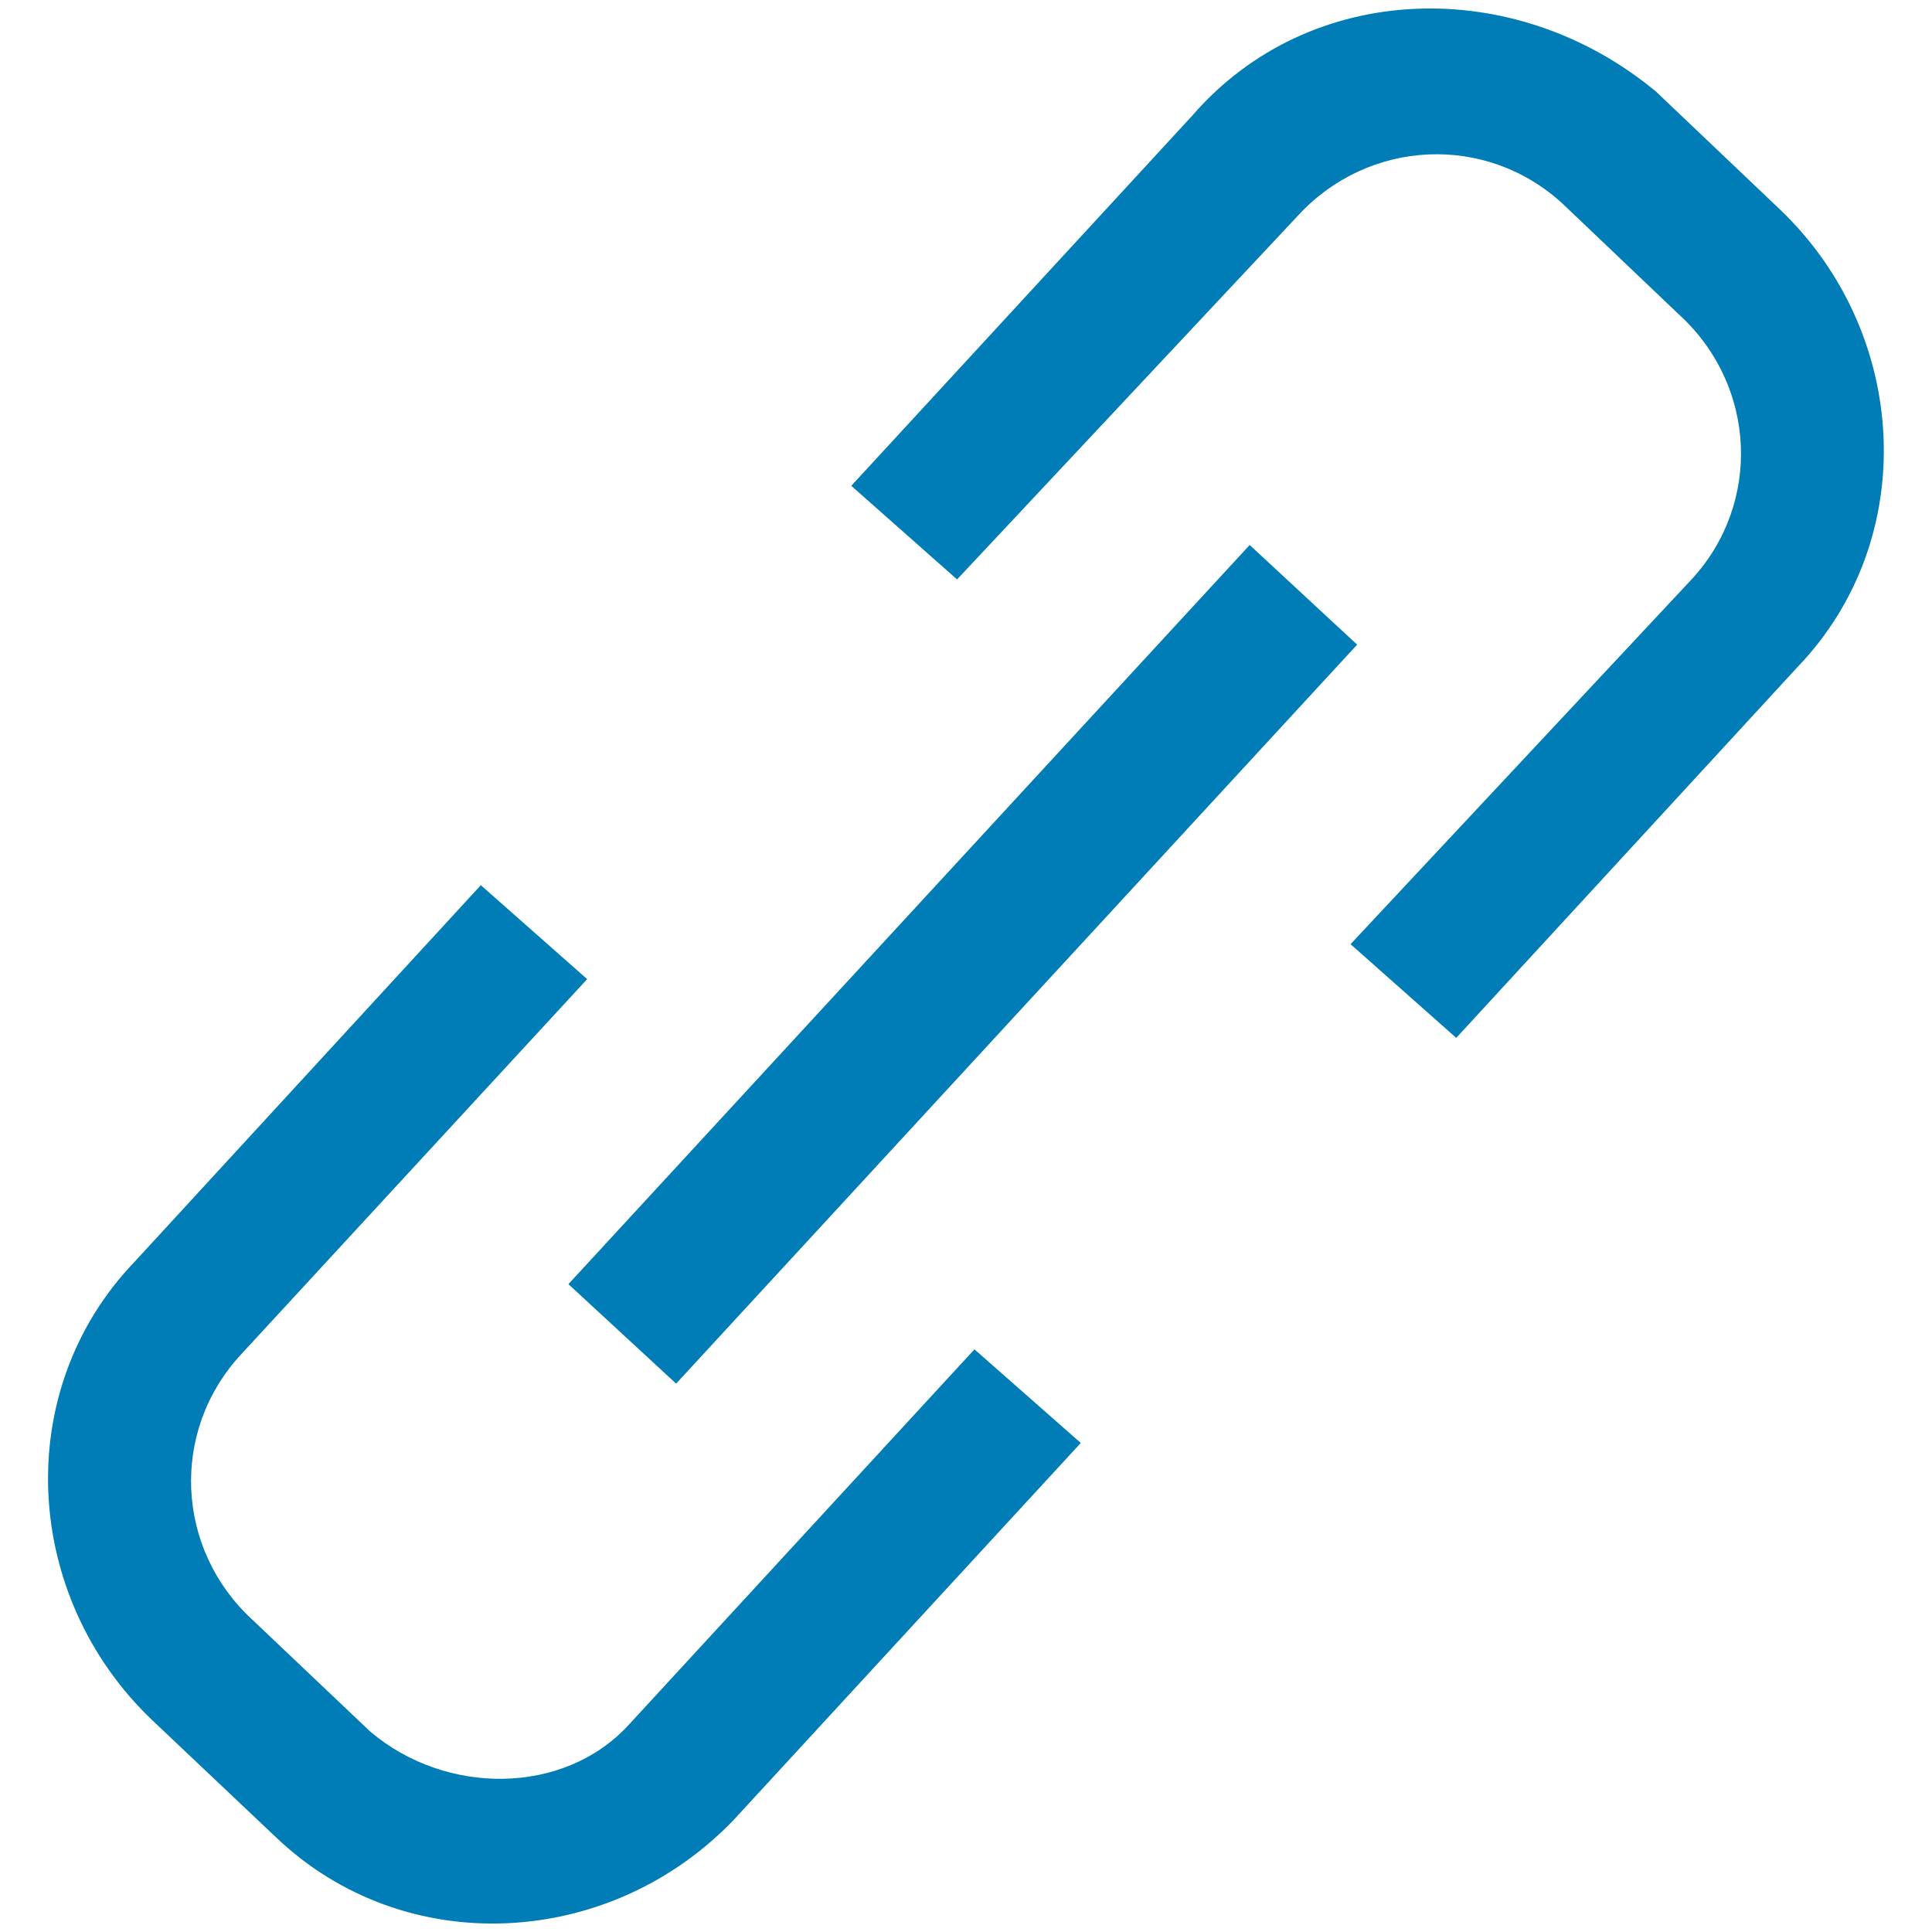 <?xml version="1.0" encoding="utf-8"?>
<!-- Generator: Adobe Illustrator 15.0.0, SVG Export Plug-In . SVG Version: 6.00 Build 0)  -->
<!DOCTYPE svg PUBLIC "-//W3C//DTD SVG 1.1//EN" "http://www.w3.org/Graphics/SVG/1.1/DTD/svg11.dtd">
<svg version="1.1" id="Calque_2" xmlns="http://www.w3.org/2000/svg" xmlns:xlink="http://www.w3.org/1999/xlink" x="0px" y="0px"
	 width="24px" height="24px" viewBox="0 0 24 24" enable-background="new 0 0 24 24" xml:space="preserve">
<g>
	<path fill="#007CB7" d="M4.598,21.509L3.13,20.116c-0.948-0.876-1.017-2.334-0.141-3.285l4.305-4.668l-1.321-1.167l-4.298,4.675
		c-1.54,1.602-1.396,4.158,0.212,5.694l1.54,1.457c1.608,1.537,4.161,1.387,5.694-0.222l4.305-4.675l-1.321-1.163L7.807,21.43
		C7,22.306,5.535,22.306,4.598,21.509z"/>
	<path fill="#007CB7" d="M14.813,1.434l-4.238,4.601l1.314,1.163l4.238-4.523c0.876-0.949,2.334-1.02,3.285-0.144l1.45,1.381
		c0.958,0.876,1.026,2.34,0.151,3.286l-4.236,4.531l1.313,1.164l4.236-4.603c1.54-1.6,1.39-4.161-0.219-5.692l-1.533-1.458
		C18.823-0.318,16.271-0.248,14.813,1.434z"/>
	<polygon fill="#007CB7" points="7.061,15.952 15.524,6.77 16.859,8.008 8.399,17.188 	"/>
</g>
</svg>
